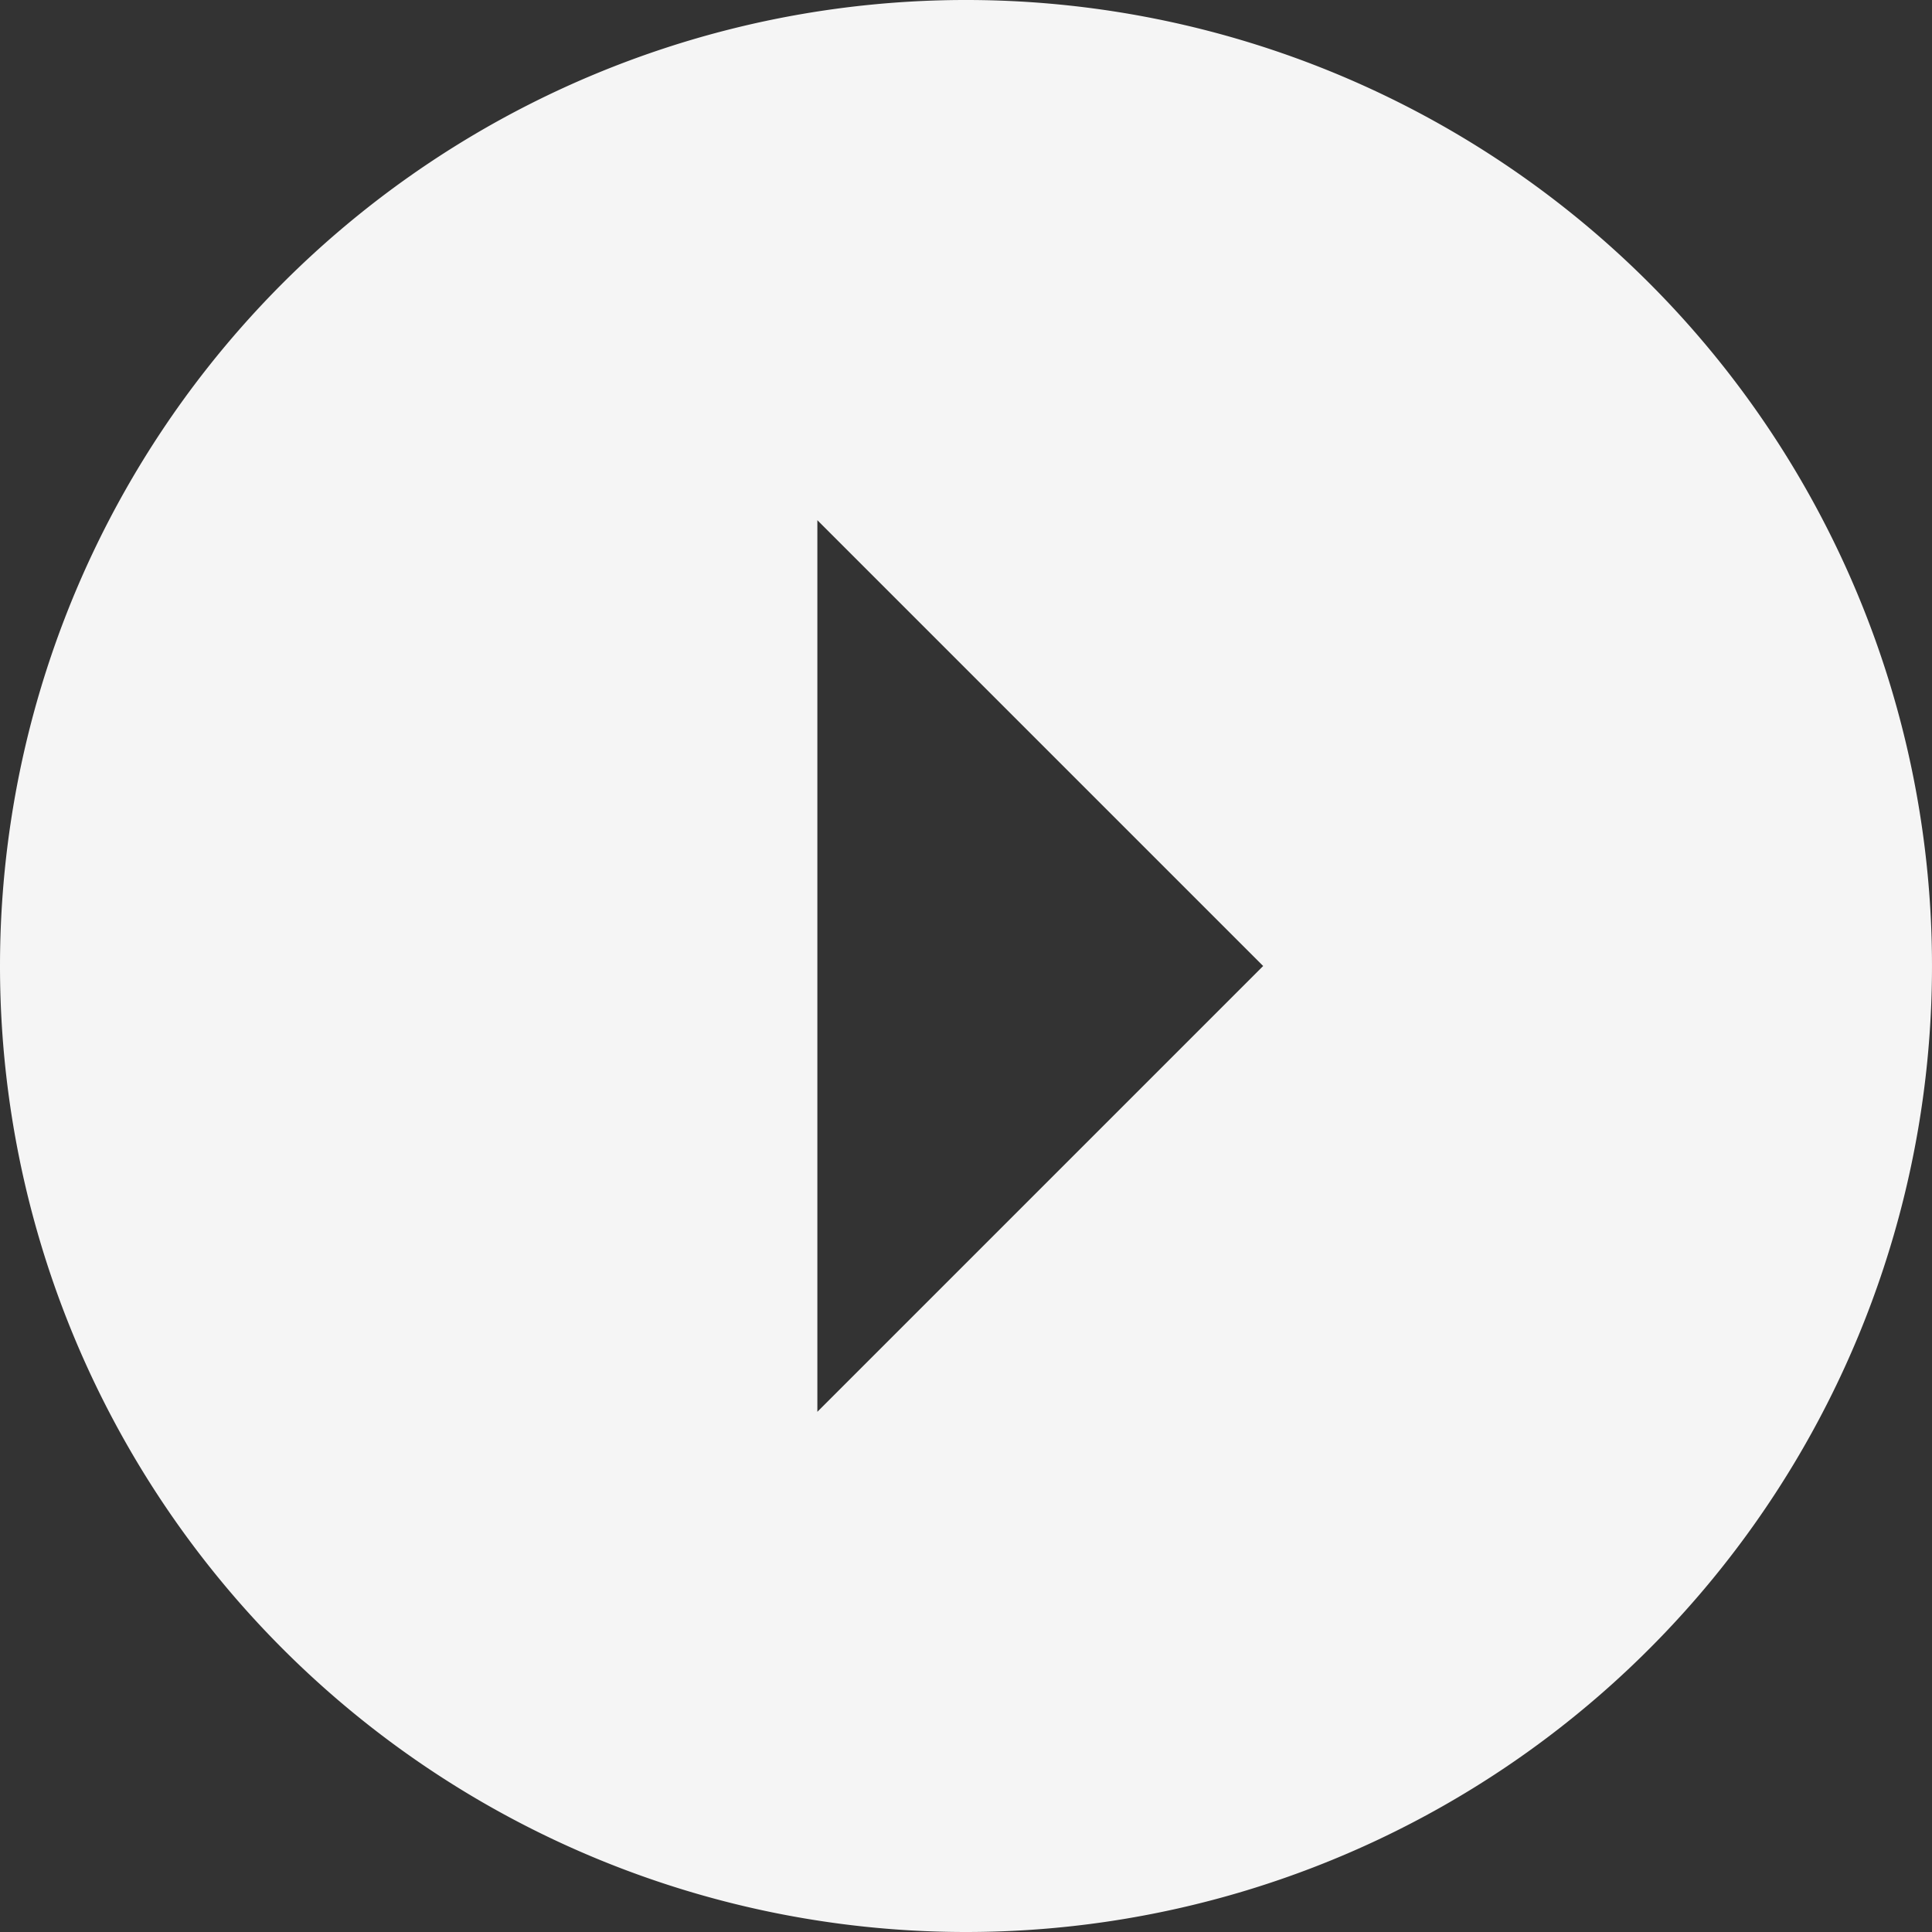 <svg xmlns="http://www.w3.org/2000/svg" width="16" height="16" viewBox="0 0 16 16">
  <rect x="0" y="0" width="16" height="16" fill="#333333" stroke="none"/>
  <path id="Icon_ionic-md-arrow-dropright-circle" data-name="Icon ionic-md-arrow-dropright-circle" d="M11.375,19.375a8,8,0,1,0-8-8A8,8,0,0,0,11.375,19.375Zm-1.231-4.308V7.683l3.692,3.692Z" transform="translate(-3.375 -3.375)" fill="#f5f5f5"/>
</svg>
